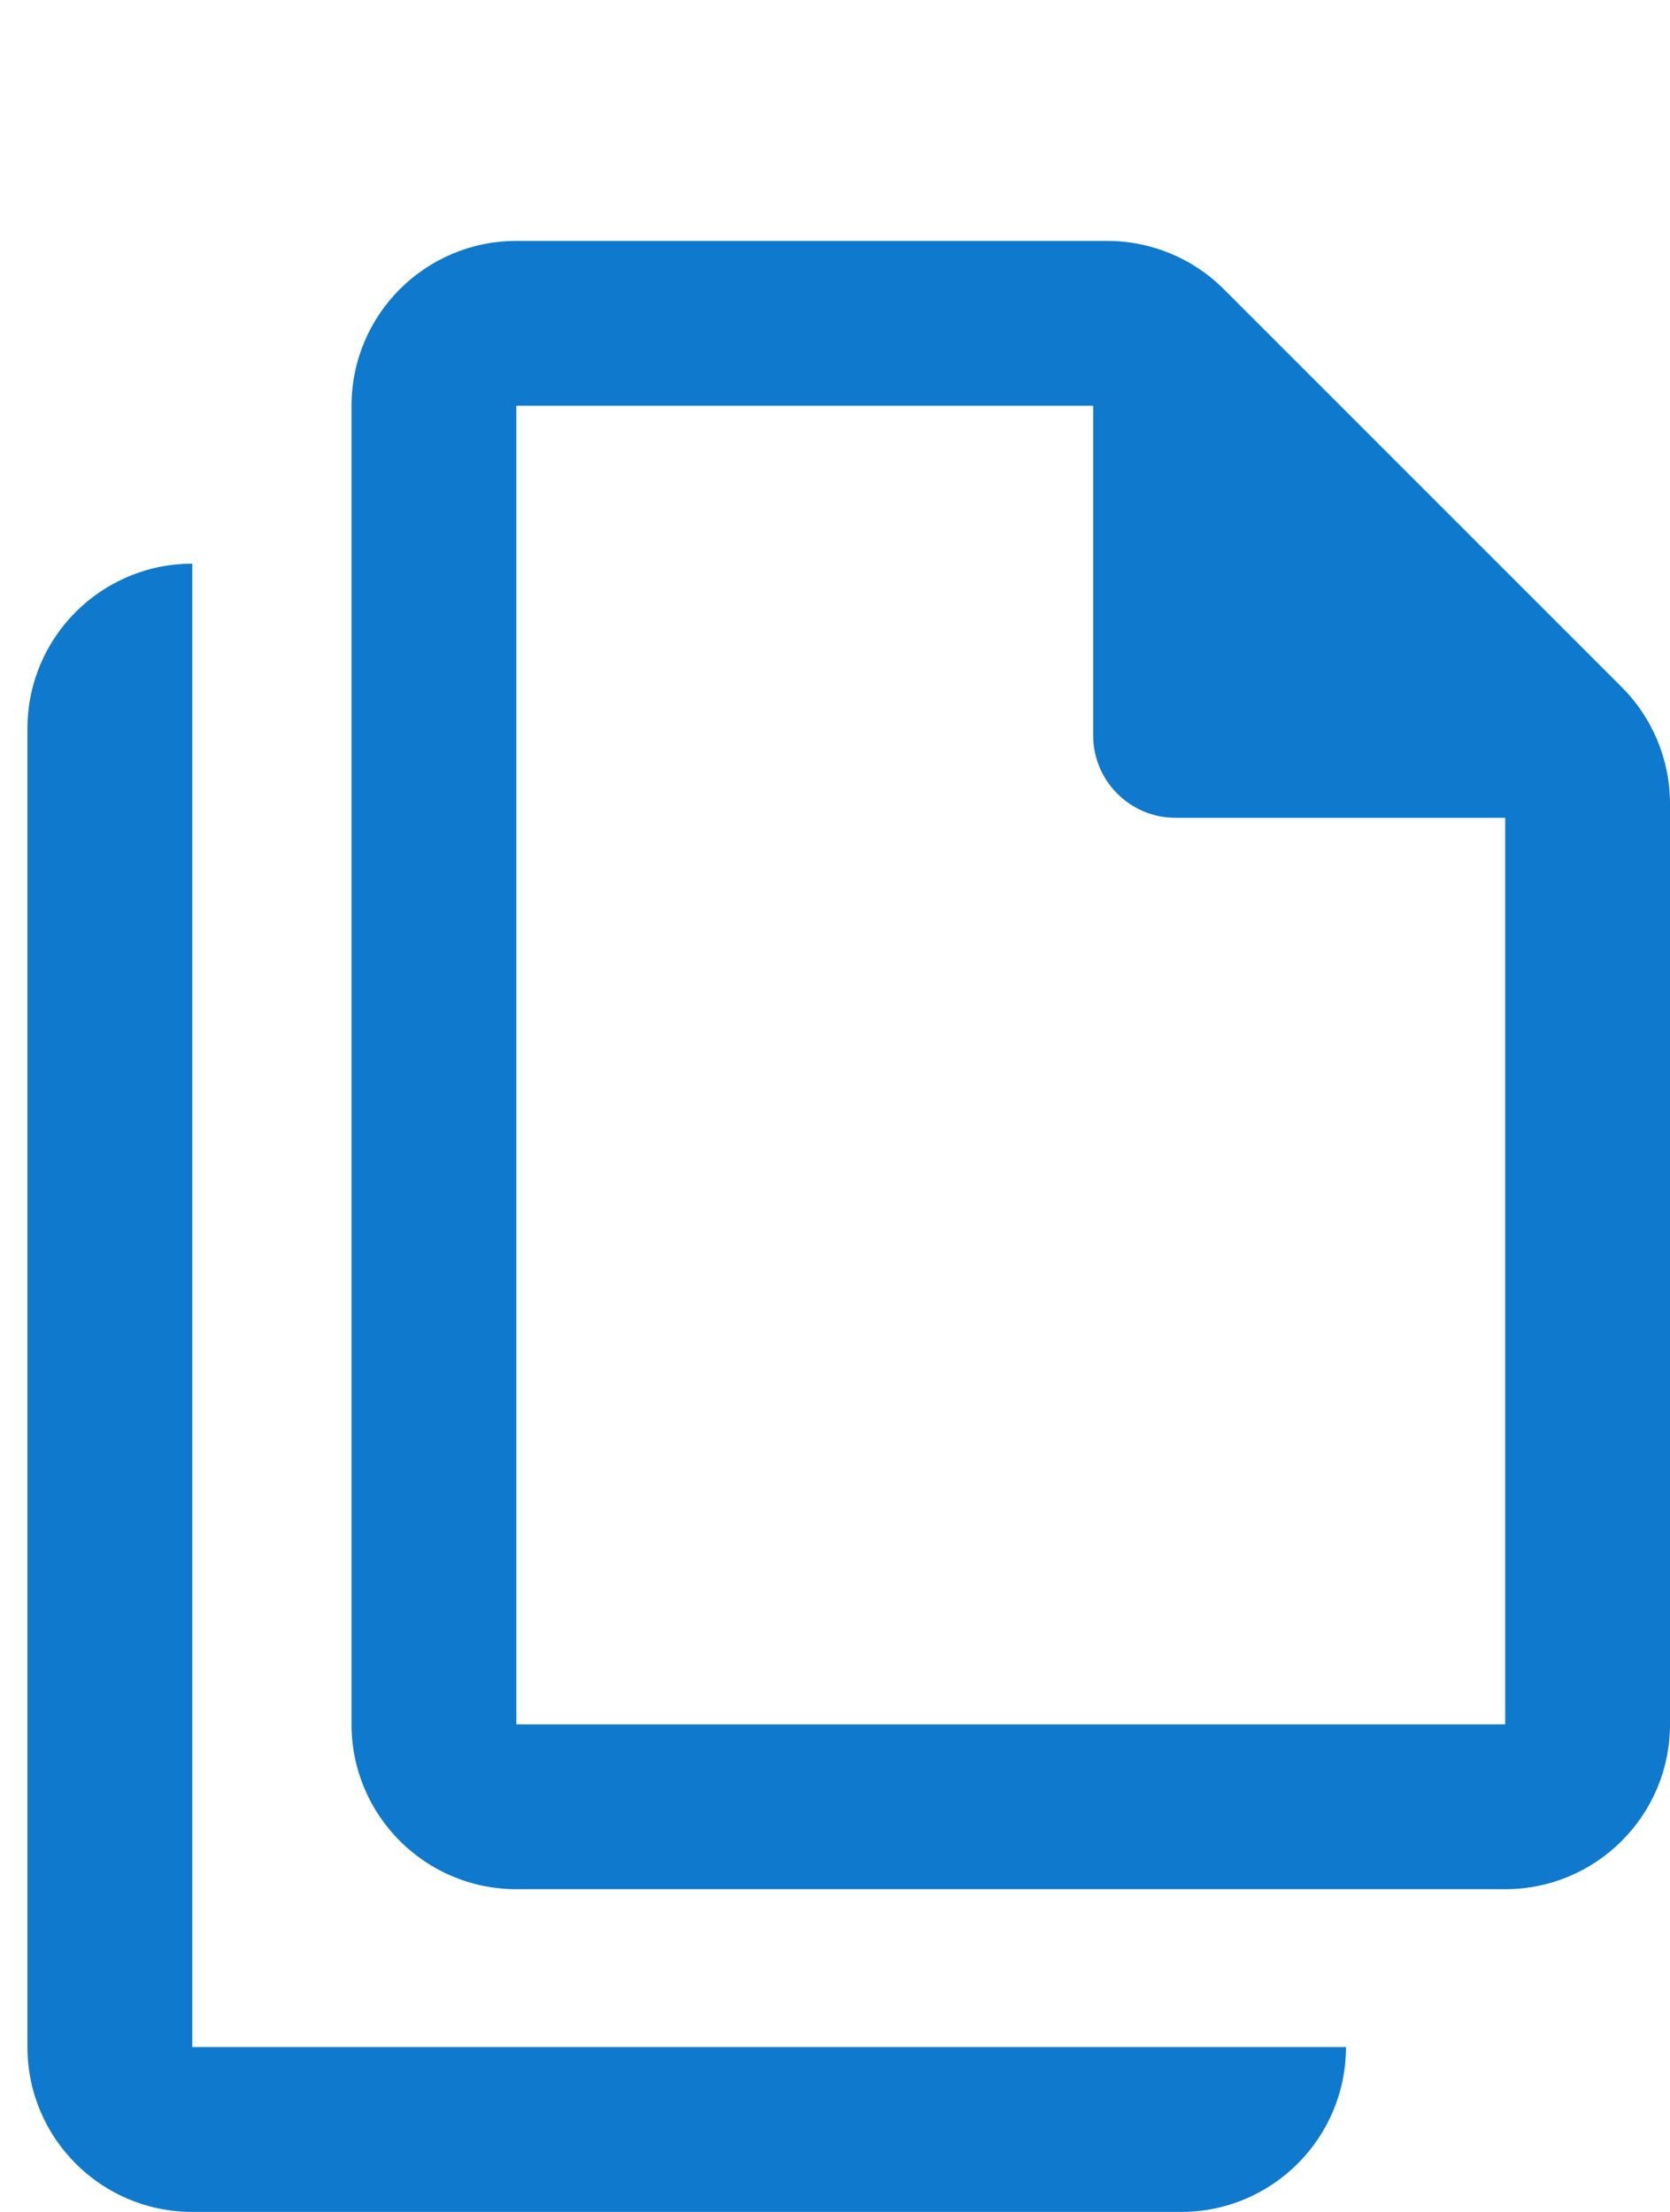 <?xml version="1.0" encoding="utf-8"?>
<!-- Generator: Adobe Illustrator 16.0.0, SVG Export Plug-In . SVG Version: 6.00 Build 0)  -->
<!DOCTYPE svg PUBLIC "-//W3C//DTD SVG 1.1//EN" "http://www.w3.org/Graphics/SVG/1.1/DTD/svg11.dtd">
<svg version="1.1" id="Layer_1" xmlns="http://www.w3.org/2000/svg" xmlns:xlink="http://www.w3.org/1999/xlink" x="0px" y="0px"
	 width="466.75px" height="618.14px" viewBox="-98.25 0 466.75 618.14" enable-background="new -98.25 0 466.75 618.14"
	 xml:space="preserve">
<title>new_project</title>
<g id="Layer_2_1_">
	<g id="Layer_1-2_1_">
		<path fill="#0F7ACD" d="M354.911,191.927L243.9,80.916c-8.654-8.707-20.428-13.599-32.703-13.589H46.063
			C20.623,67.327,0,87.95,0,113.39v368.5c0,25.439,20.623,46.063,46.063,46.063h276.375c25.439,0,46.063-20.623,46.063-46.063
			V224.631C368.51,212.355,363.618,200.581,354.911,191.927z M46.063,481.89v-368.5h161.219v92.125
			c0,12.72,10.312,23.031,23.031,23.031h92.125V481.89H46.063z"/>
	</g>
</g>
<g id="Layer_2">
	<g id="Layer_1-2">
		<path fill="#0F7ACD" d="M-44.516,157.526c-25.439,0-46.063,20.623-46.063,46.063v368.489c0,25.439,20.623,46.063,46.063,46.063
			h276.391c25.439,0,46.063-20.623,46.063-46.063h-46.063H-44.516V203.589V157.526z"/>
	</g>
</g>
</svg>
